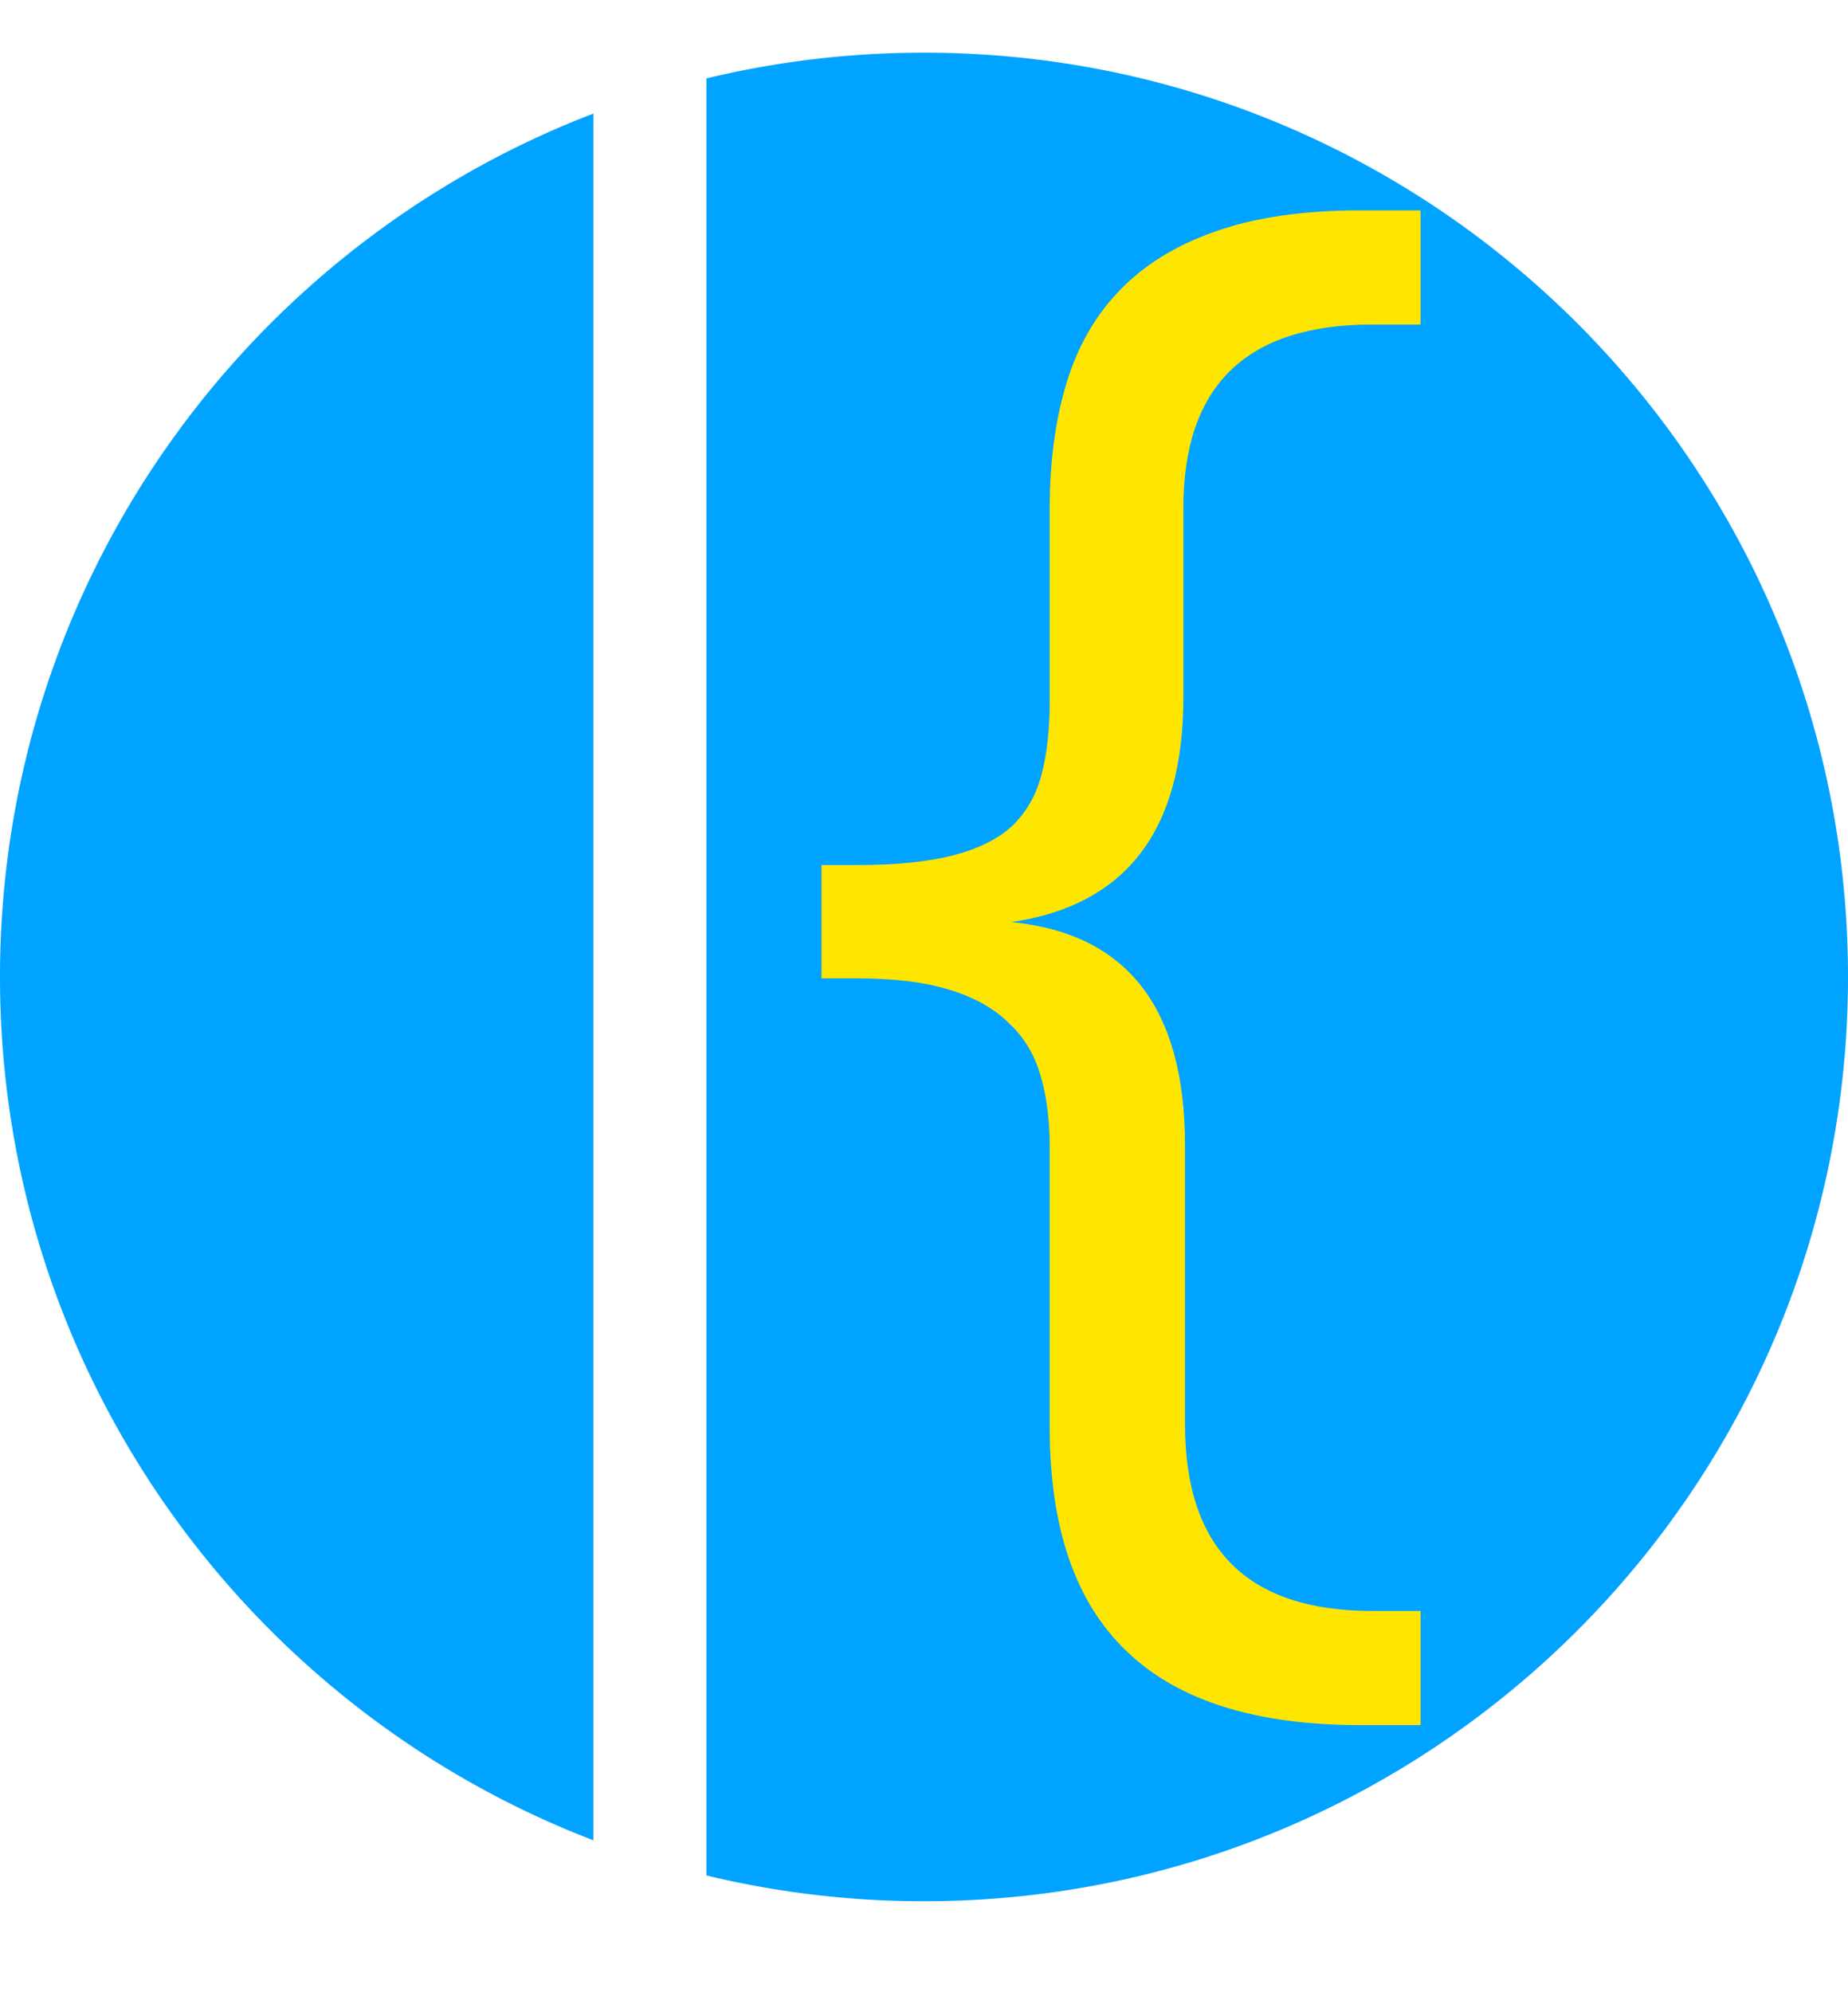 <svg width="155" height="167" viewBox="0 0 155 167" fill="none" xmlns="http://www.w3.org/2000/svg"><path d="M77.5 159.416c42.802 0 77.5-34.698 77.5-77.5s-34.698-77.5-77.5-77.5c-6.286 0-12.397.748-18.25 2.16v150.679a77.672 77.672 0 0018.25 2.161zm-27.73-5.108V9.524C20.665 20.68 0 48.884 0 81.916c0 33.031 20.664 61.236 49.77 72.392z" fill="#00A3FF"/><path d="M119.147 144.651h-5.058c-8.796 0-15.336-2.073-19.62-6.221-4.283-4.101-6.425-10.345-6.425-18.73V96.184c0-2.233-.251-4.215-.752-5.947-.502-1.777-1.39-3.258-2.666-4.443-1.23-1.23-2.894-2.165-4.99-2.803-2.051-.638-4.65-.957-7.794-.957h-2.939v-9.502h2.94c3.326 0 6.038-.273 8.134-.82 2.096-.547 3.737-1.368 4.922-2.461 1.185-1.14 2.005-2.575 2.461-4.307.456-1.732.684-3.782.684-6.152V42.59c0-3.828.455-7.27 1.367-10.323.911-3.099 2.392-5.719 4.443-7.861 2.097-2.188 4.785-3.85 8.067-4.99 3.326-1.185 7.382-1.777 12.168-1.777h5.058v9.57h-4.033c-10.573 0-15.86 5.127-15.86 15.38v15.928c0 11.12-4.807 17.386-14.423 18.8 9.707.956 14.56 7.2 14.56 18.73v23.379c0 10.436 5.241 15.654 15.723 15.654h4.033v9.57z" fill="#FFE600"/></svg>